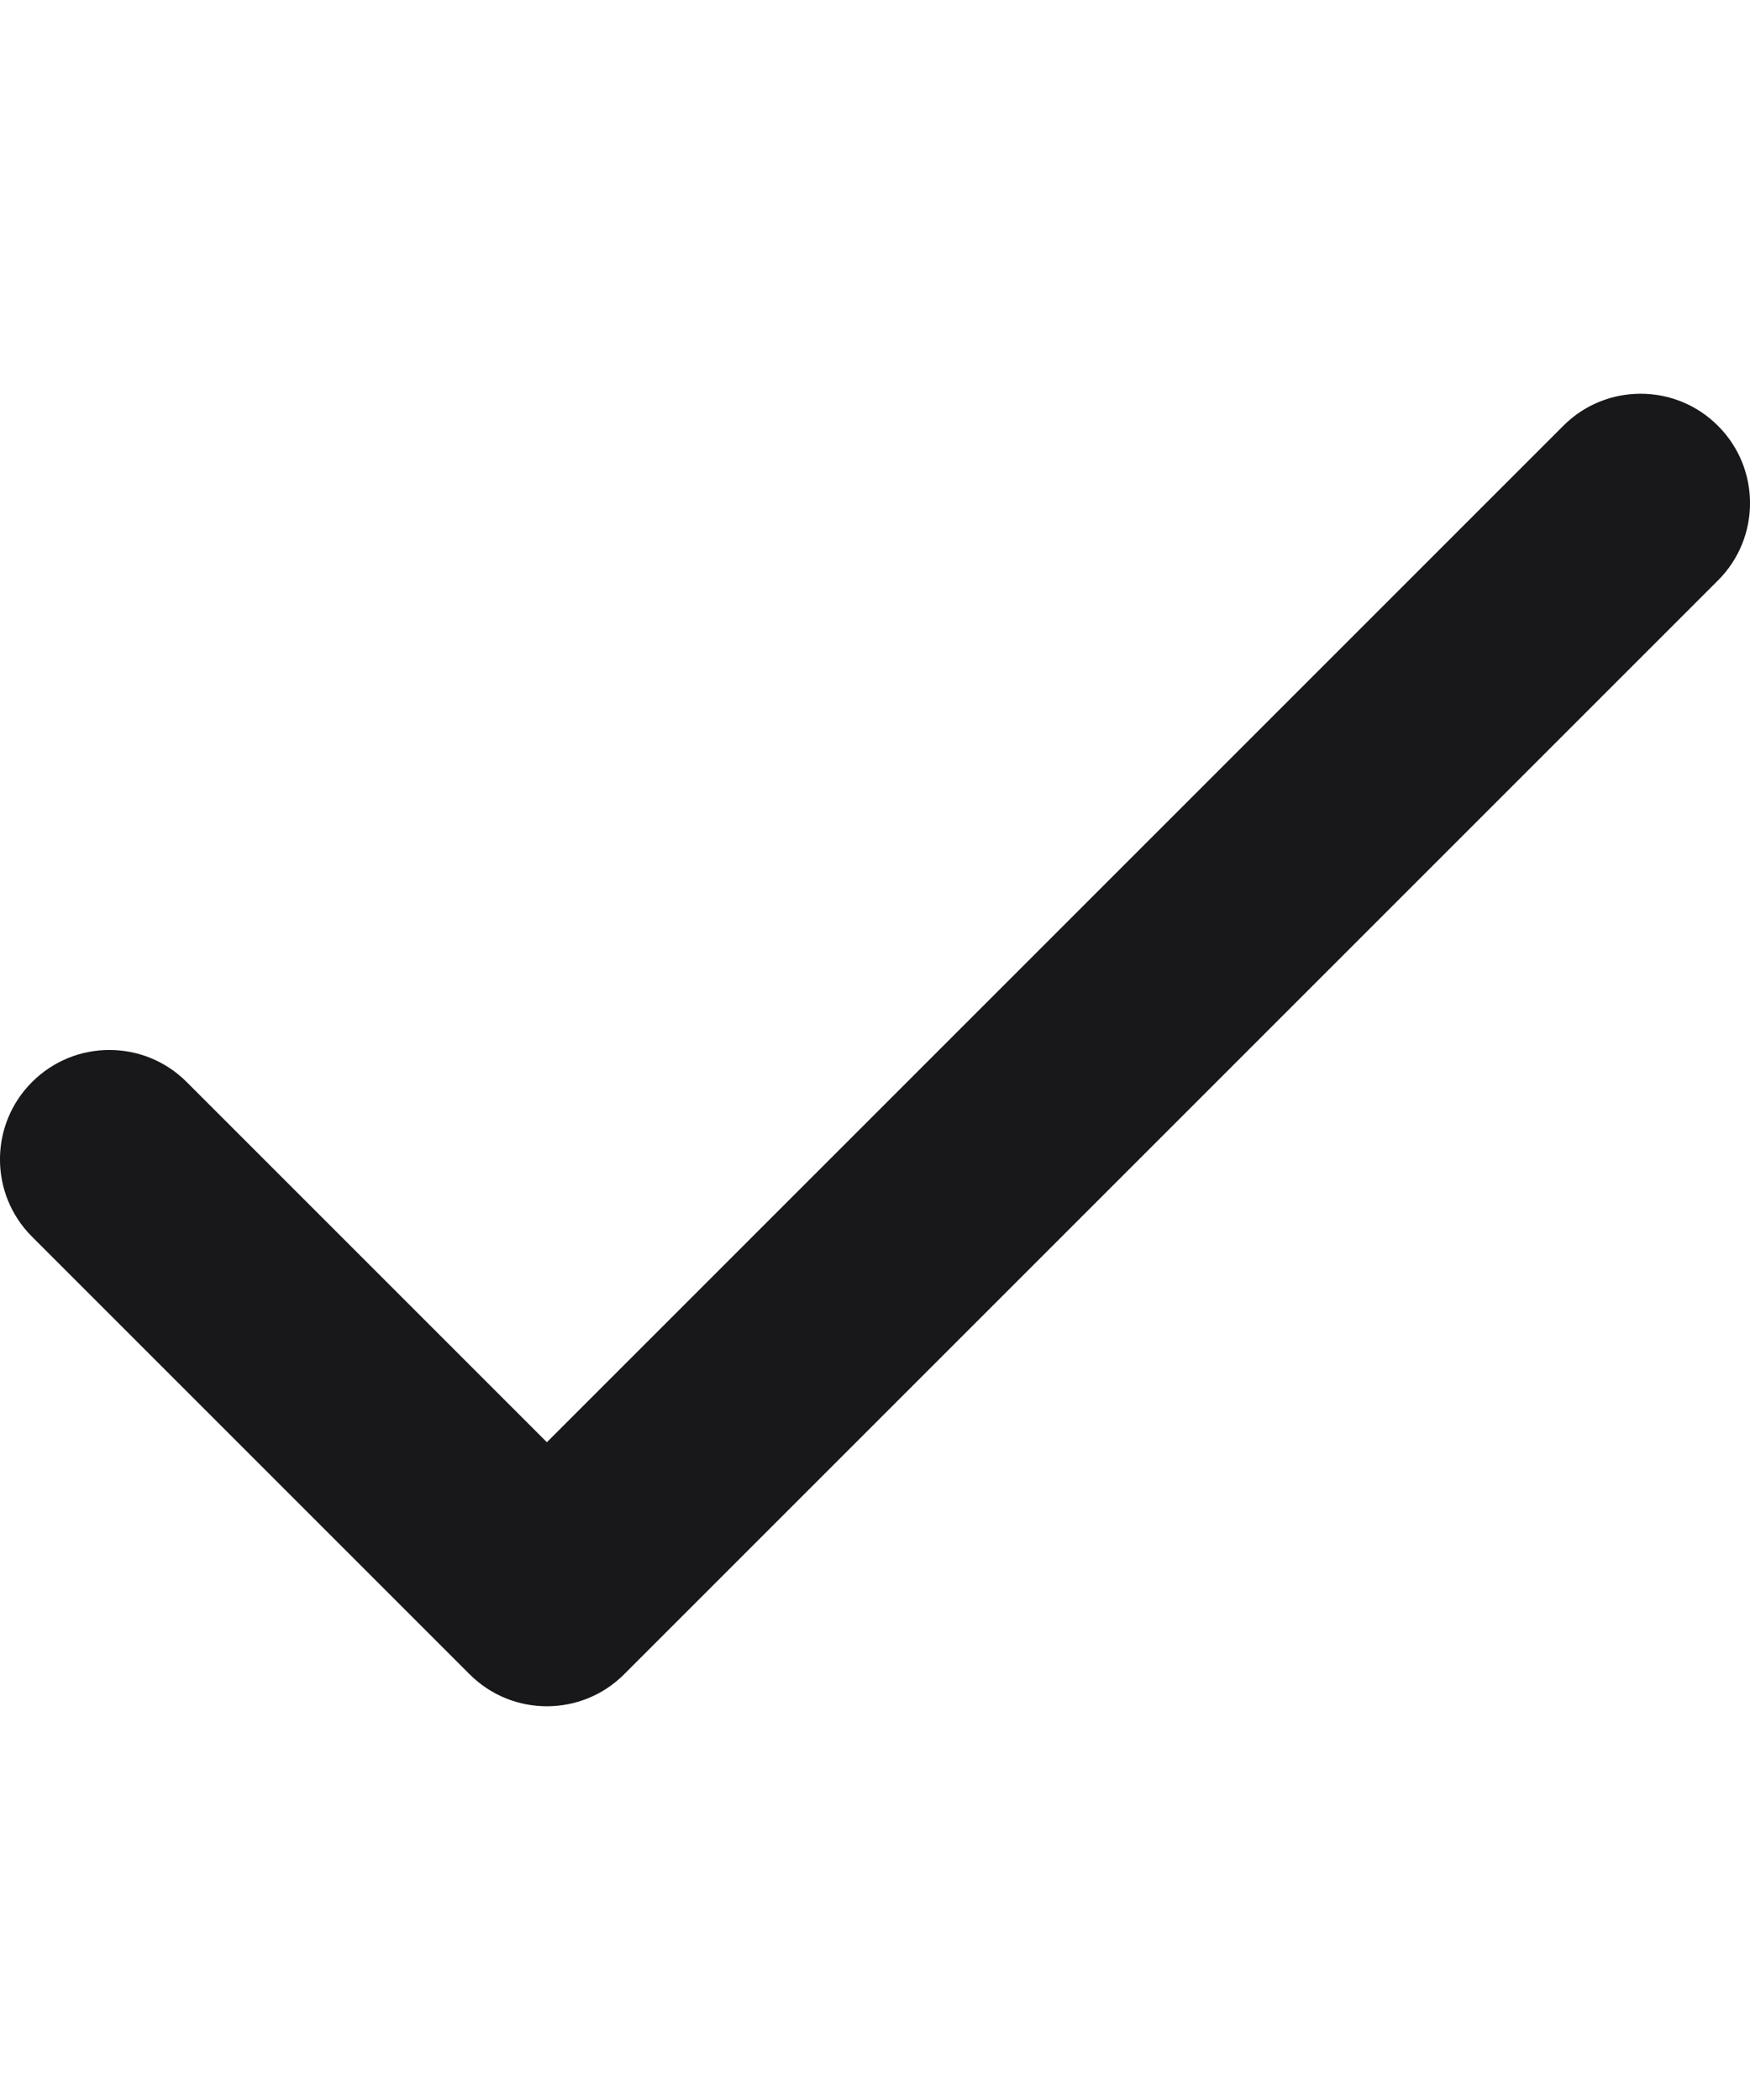 <svg width="10" height="12" viewBox="0 0 16 12" fill="none" xmlns="http://www.w3.org/2000/svg">
  <path fill-rule="evenodd" clip-rule="evenodd"
        d="M15.707 0.293C16.098 0.683 16.098 1.317 15.707 1.707L5.707 11.707C5.317 12.098 4.683 12.098 4.293 11.707L0.293 7.707C-0.098 7.317 -0.098 6.683 0.293 6.293C0.683 5.902 1.317 5.902 1.707 6.293L5 9.586L14.293 0.293C14.683 -0.098 15.317 -0.098 15.707 0.293Z"
        fill="#18181B" />
</svg>
